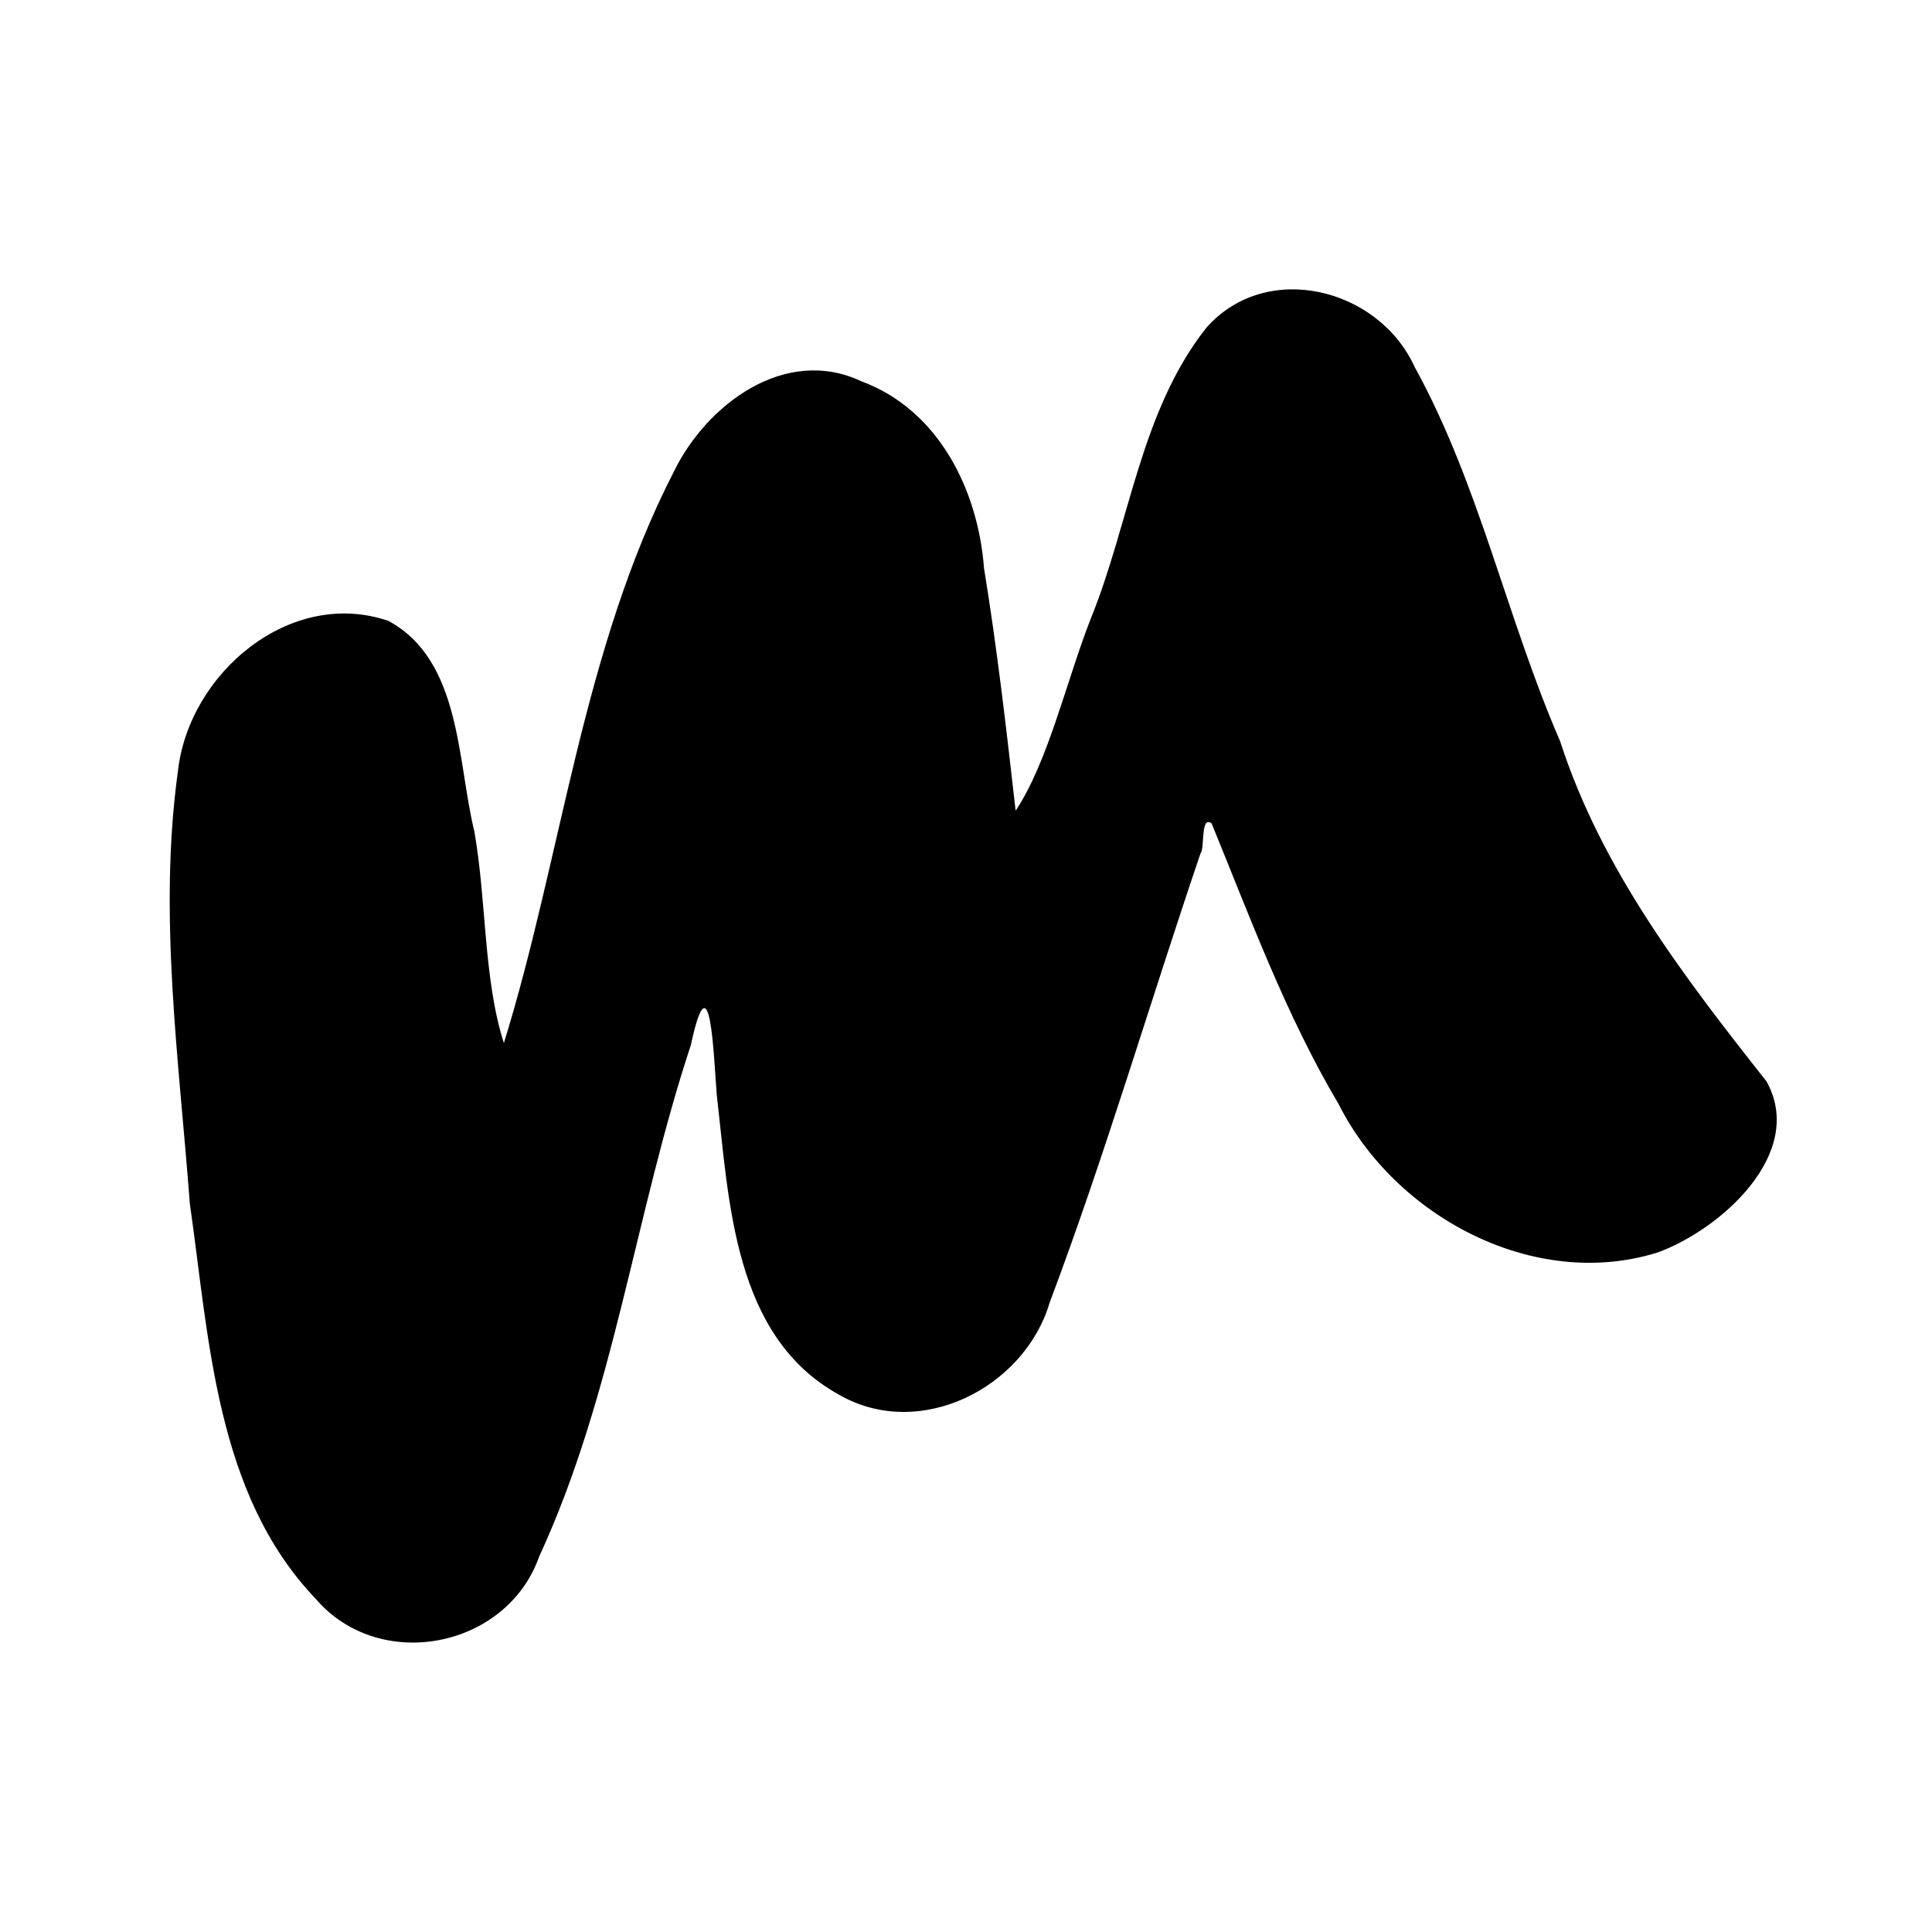 <svg width="16" height="16" viewBox="0 0 16 16"
xmlns="http://www.w3.org/2000/svg">
  <path d="m9.943,7.065c-0.421,1.239 -0.789,2.497 -1.25,3.722c-0.21,0.709 -1.08,1.149 -1.747,0.762c-0.875,-0.485 -0.907,-1.6 -1.01,-2.48c-0.026,-0.324 -0.052,-1.172 -0.215,-0.413c-0.463,1.399 -0.635,2.891 -1.256,4.235c-0.268,0.76 -1.324,0.968 -1.853,0.347c-0.827,-0.867 -0.879,-2.149 -1.04,-3.271c-0.089,-1.189 -0.263,-2.396 -0.098,-3.584c0.091,-0.807 0.929,-1.519 1.743,-1.241c0.603,0.327 0.568,1.155 0.711,1.742c0.102,0.575 0.075,1.226 0.245,1.754c0.48,-1.55 0.65,-3.262 1.41,-4.737c0.273,-0.556 0.923,-1.04 1.551,-0.743c0.639,0.236 0.966,0.9 1.015,1.546c0.109,0.667 0.186,1.339 0.262,2.01c0.268,-0.402 0.42,-1.072 0.62,-1.585c0.326,-0.799 0.412,-1.72 0.958,-2.413c0.496,-0.565 1.426,-0.333 1.725,0.32c0.537,0.975 0.764,2.083 1.206,3.102c0.343,1.063 1.027,1.953 1.709,2.817c0.332,0.594 -0.378,1.228 -0.903,1.418c-1.023,0.319 -2.171,-0.298 -2.64,-1.229c-0.435,-0.734 -0.73,-1.538 -1.052,-2.325c-0.093,-0.068 -0.056,0.199 -0.09,0.246l0,0z"/>
</svg>